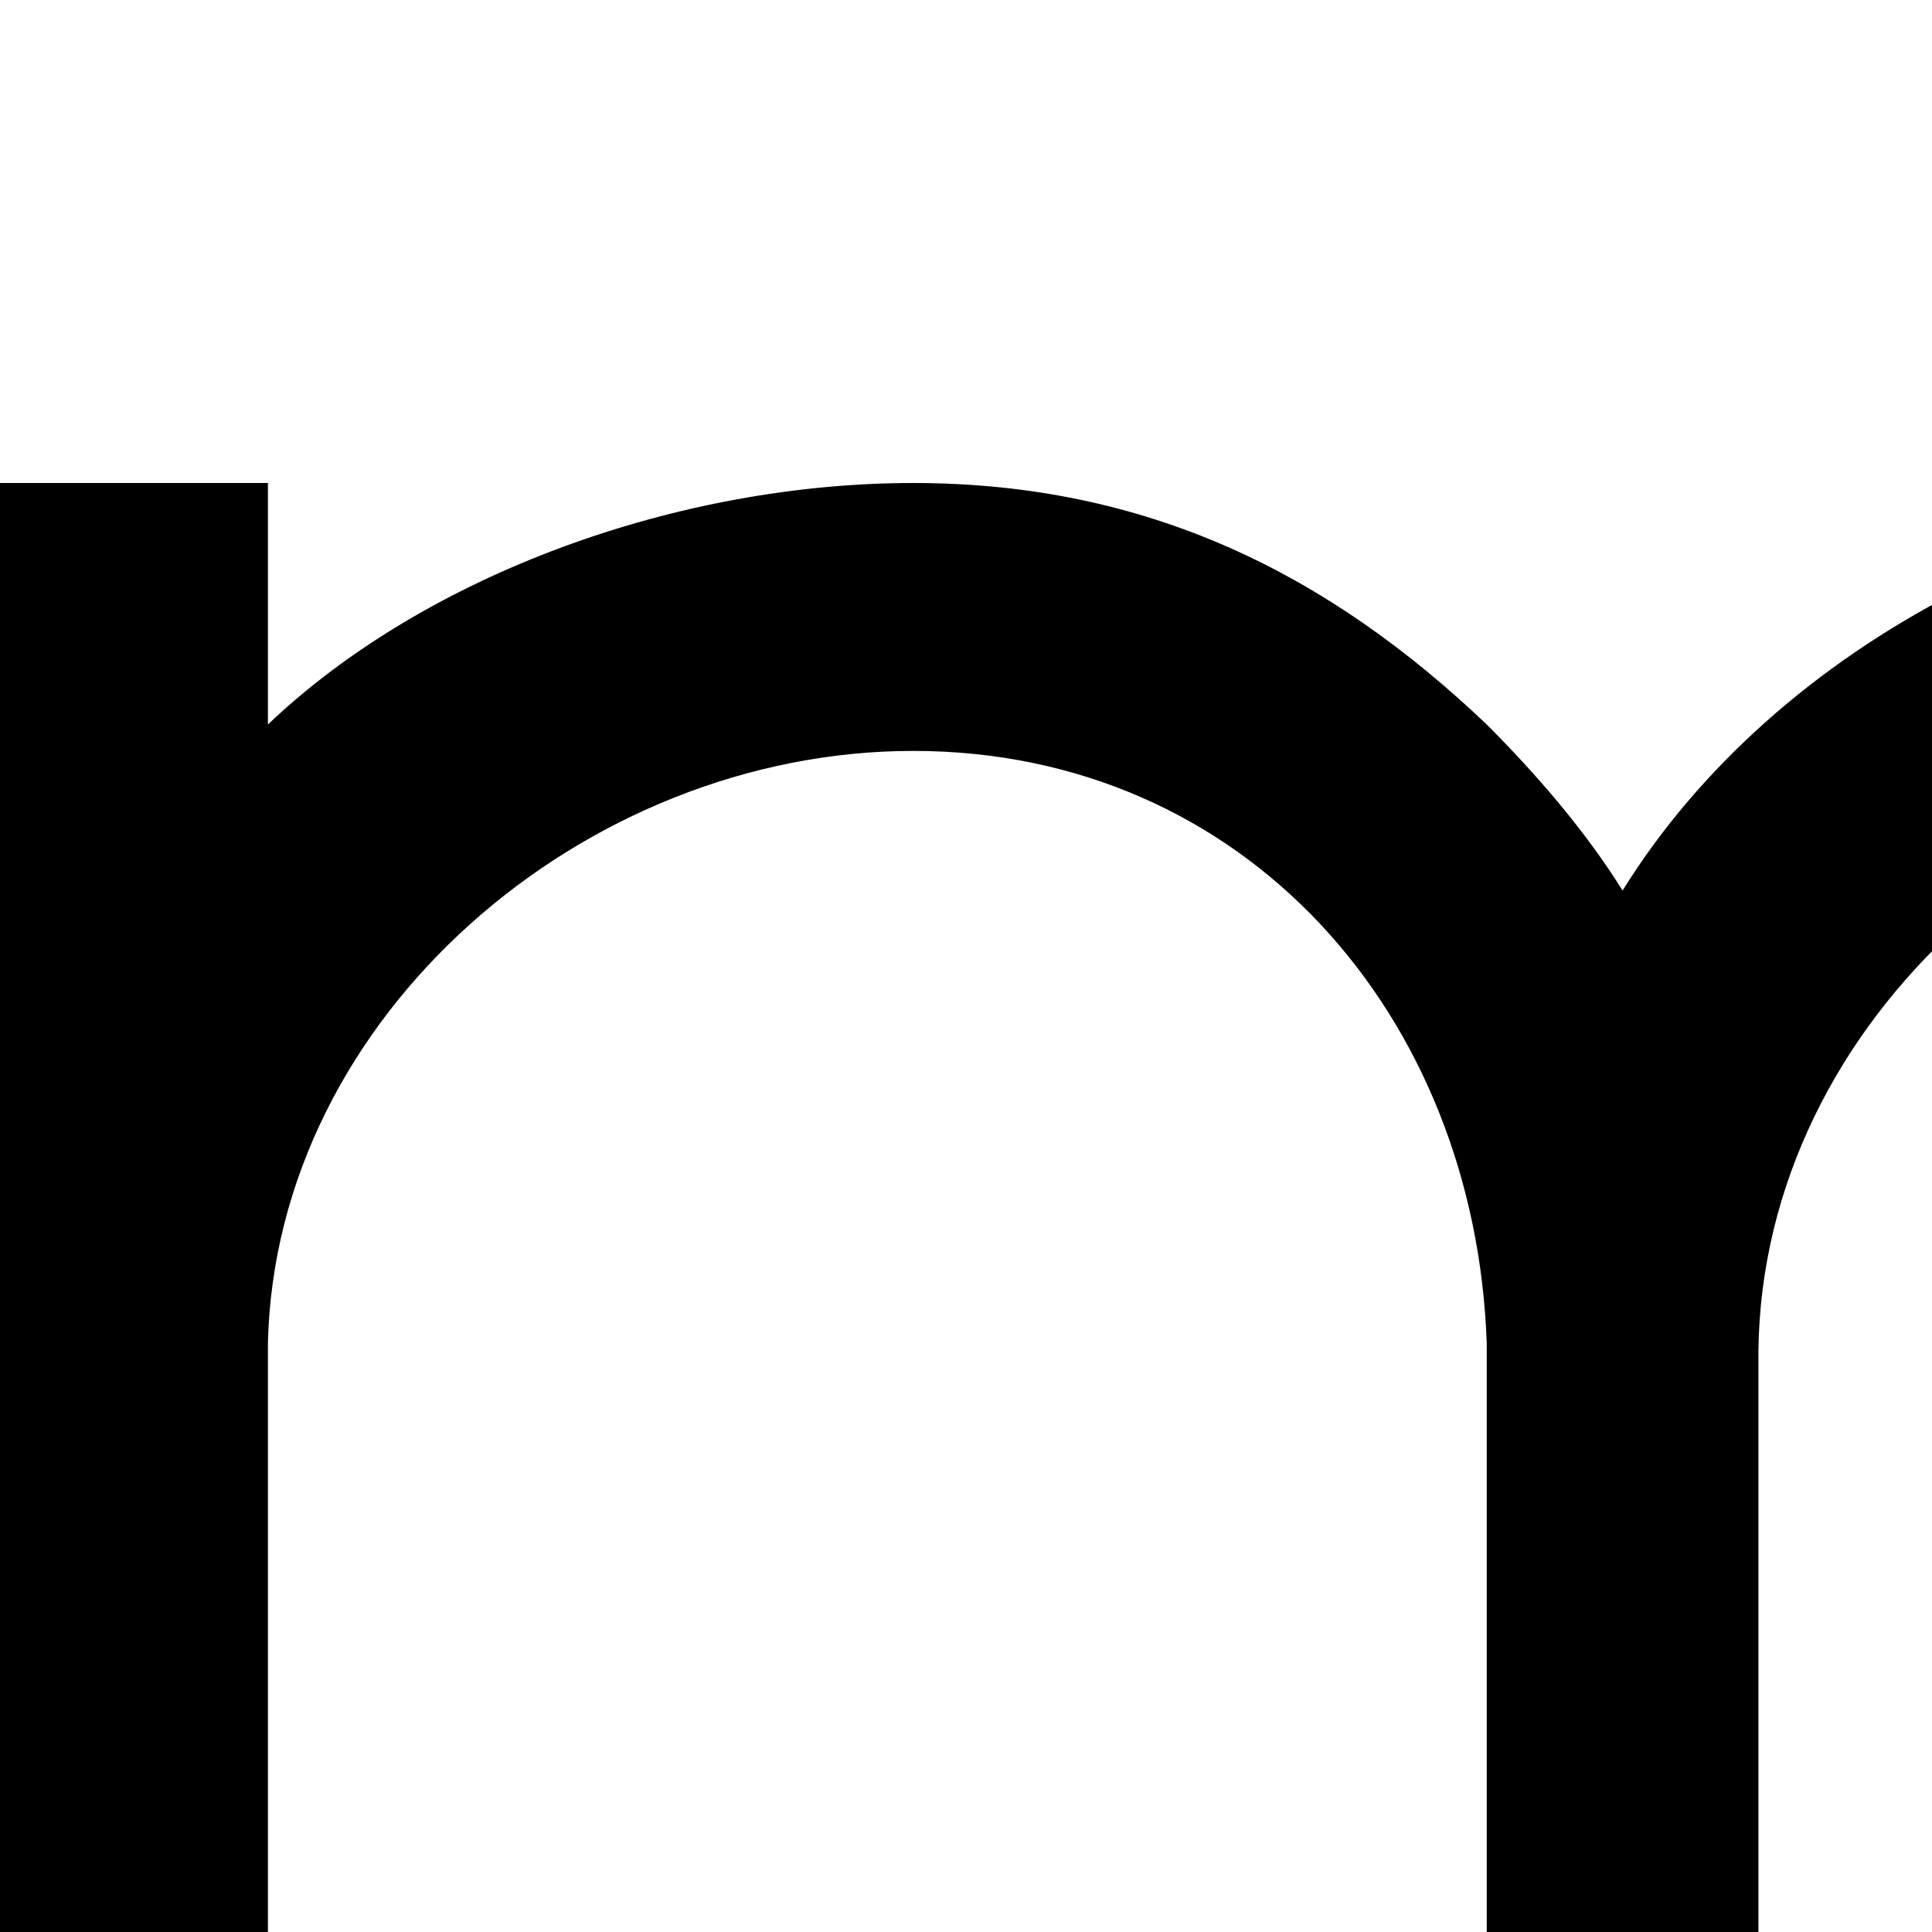 <svg xmlns="http://www.w3.org/2000/svg" version="1.1" viewBox="0 0 512 512" fill="currentColor"><path fill="currentColor" d="M71 128v64c42-40 109-64 171-64s110 24 152 64c13 13 26 28 36 44c41-66 124-108 207-108c62 0 108 24 150 64c45 42 73 102 73 168v294h-73V356c-2-87-62-157-150-157s-170 71-171 159v296h-72V356c-3-87-64-157-152-157c-87 0-169 70-171 157v298H0V128z"/></svg>